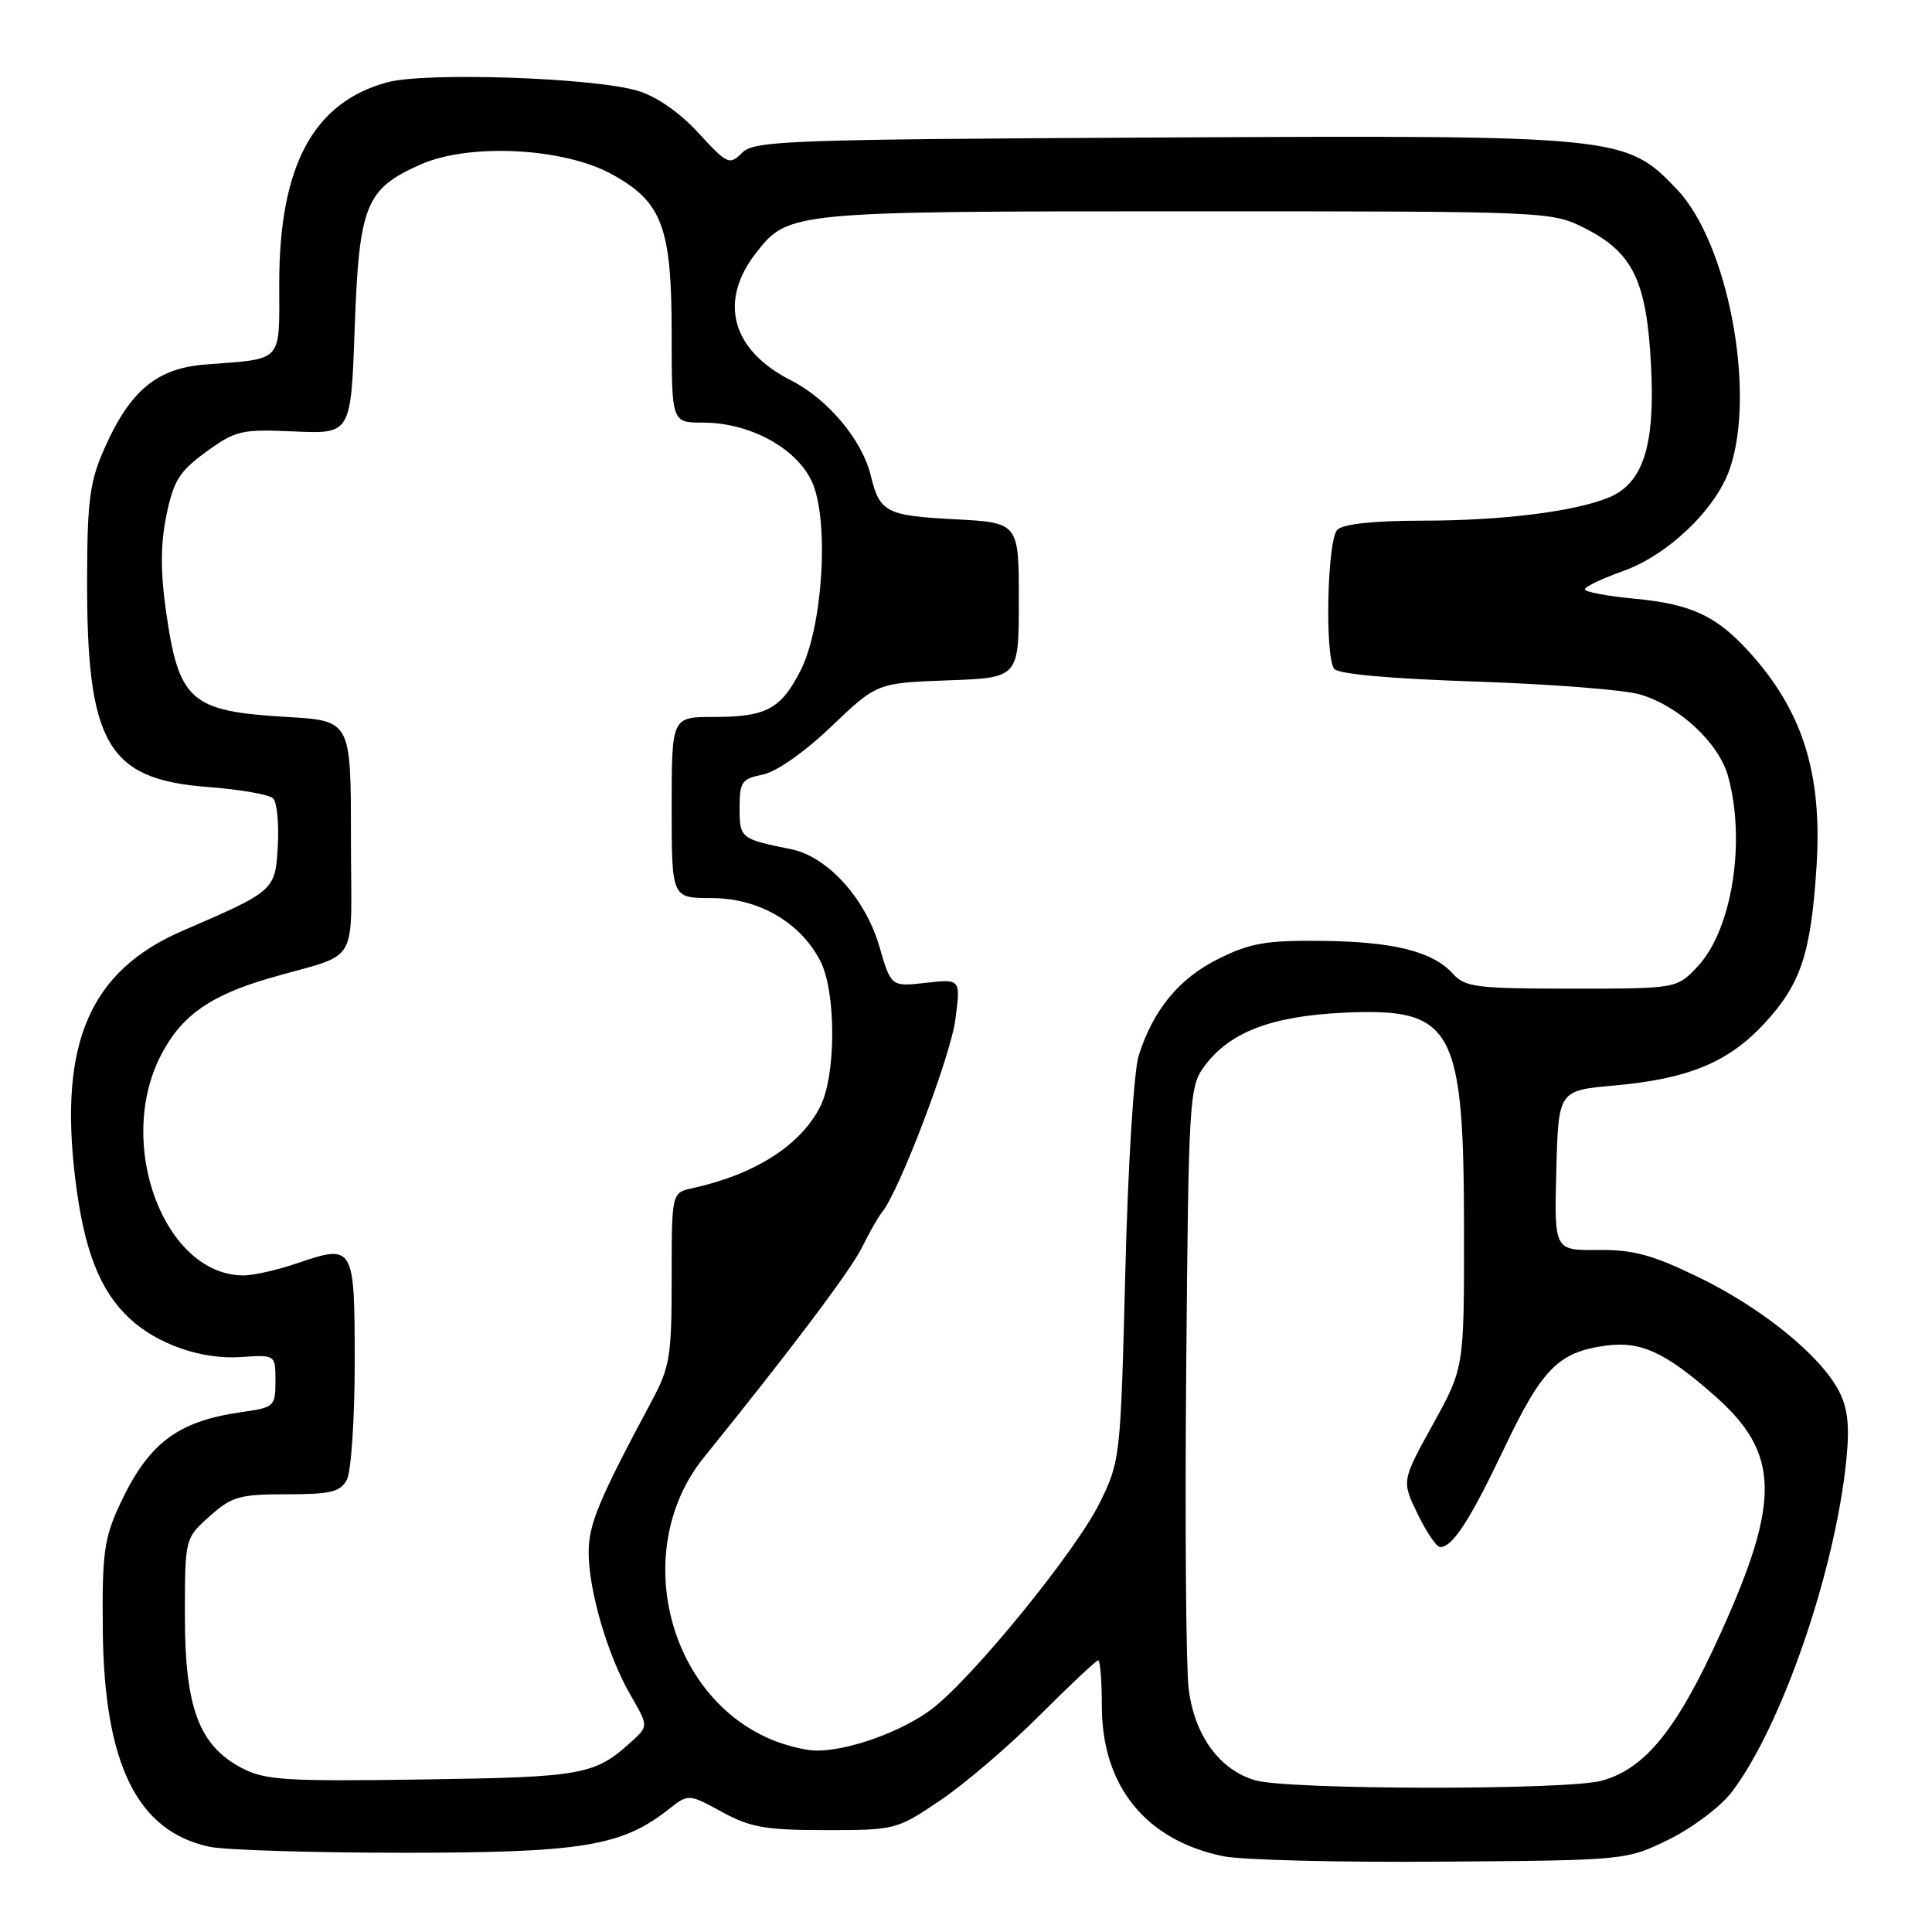 <?xml version="1.0" encoding="UTF-8" standalone="no"?>
<!DOCTYPE svg PUBLIC "-//W3C//DTD SVG 1.1//EN" "http://www.w3.org/Graphics/SVG/1.1/DTD/svg11.dtd" >
<svg xmlns="http://www.w3.org/2000/svg" xmlns:xlink="http://www.w3.org/1999/xlink" version="1.1" viewBox="0 0 256 256">
 <g >
 <path fill="currentColor"
d=" M 221.15 243.73 C 224.26 242.20 227.99 239.39 229.45 237.48 C 236.06 228.81 243.16 208.23 244.65 193.44 C 245.10 188.92 244.85 186.61 243.66 184.31 C 241.23 179.61 233.41 173.27 225.03 169.22 C 218.93 166.26 216.40 165.58 211.72 165.63 C 205.94 165.68 205.94 165.68 206.22 155.09 C 206.50 144.50 206.50 144.50 213.86 143.84 C 223.74 142.96 229.05 140.76 233.85 135.55 C 238.61 130.38 239.95 126.37 240.69 114.94 C 241.51 102.45 238.86 94.09 231.57 86.16 C 227.30 81.53 223.97 80.02 216.47 79.32 C 212.91 78.98 210.00 78.43 210.00 78.09 C 210.00 77.75 212.28 76.66 215.06 75.67 C 221.00 73.56 227.30 67.54 229.18 62.19 C 232.72 52.08 229.00 32.24 222.23 25.12 C 215.43 17.97 214.80 17.91 153.69 18.22 C 104.20 18.48 99.94 18.63 98.32 20.25 C 96.66 21.91 96.38 21.78 92.54 17.61 C 90.04 14.89 86.98 12.77 84.50 12.03 C 78.64 10.28 56.38 9.53 51.30 10.91 C 41.51 13.57 37.00 21.97 37.00 37.57 C 37.00 48.20 37.65 47.49 27.20 48.30 C 20.79 48.80 17.26 51.73 13.86 59.37 C 11.91 63.76 11.57 66.22 11.54 76.50 C 11.47 98.54 14.19 103.27 27.53 104.28 C 31.78 104.60 35.68 105.28 36.19 105.79 C 36.70 106.30 36.98 109.14 36.81 112.11 C 36.47 118.01 36.43 118.05 24.20 123.33 C 11.92 128.64 7.78 138.18 9.97 156.18 C 11.12 165.64 13.21 171.01 17.17 174.70 C 20.83 178.12 26.74 180.17 31.88 179.82 C 36.50 179.50 36.50 179.50 36.50 182.99 C 36.50 186.37 36.36 186.50 31.90 187.13 C 23.42 188.35 19.59 191.30 15.79 199.54 C 13.79 203.86 13.52 205.98 13.62 216.00 C 13.80 233.79 18.18 242.67 27.78 244.71 C 29.83 245.14 41.40 245.50 53.50 245.50 C 77.07 245.50 82.38 244.63 88.56 239.77 C 91.23 237.67 91.23 237.67 95.66 240.09 C 99.44 242.15 101.44 242.50 109.42 242.50 C 118.65 242.50 118.83 242.45 124.63 238.53 C 127.86 236.35 133.77 231.29 137.77 227.28 C 141.77 223.28 145.26 220.00 145.52 220.00 C 145.78 220.00 146.00 222.72 146.00 226.04 C 146.00 236.66 151.80 243.84 162.09 245.96 C 164.51 246.46 177.53 246.79 191.00 246.68 C 215.50 246.50 215.50 246.50 221.15 243.73 Z  M 166.33 235.90 C 161.60 234.53 158.26 229.94 157.50 223.76 C 157.15 220.87 157.00 201.77 157.18 181.32 C 157.49 145.60 157.58 144.03 159.56 141.32 C 162.89 136.78 168.41 134.65 178.00 134.19 C 192.62 133.51 193.99 136.00 193.99 163.38 C 194.00 181.25 194.00 181.25 189.86 188.75 C 185.72 196.25 185.72 196.25 187.85 200.62 C 189.02 203.03 190.36 205.00 190.83 205.00 C 192.48 205.00 194.78 201.44 199.38 191.77 C 204.35 181.33 206.53 179.14 212.80 178.30 C 217.42 177.68 220.65 179.17 227.18 184.92 C 235.82 192.54 235.99 198.72 228.04 216.31 C 222.26 229.10 218.05 234.34 212.25 235.95 C 207.68 237.22 170.75 237.18 166.33 235.90 Z  M 32.07 234.29 C 26.39 231.32 24.50 226.31 24.50 214.17 C 24.50 203.84 24.50 203.84 27.77 200.92 C 30.71 198.29 31.72 198.00 37.98 198.00 C 43.83 198.00 45.09 197.69 45.96 196.07 C 46.53 195.00 47.00 188.01 47.00 180.53 C 47.00 164.99 46.90 164.82 39.34 167.40 C 36.76 168.28 33.58 169.00 32.27 169.00 C 21.84 169.00 15.29 151.76 21.25 139.97 C 23.93 134.67 27.73 131.94 35.65 129.63 C 47.98 126.04 46.50 128.59 46.50 110.98 C 46.50 95.50 46.50 95.50 38.00 95.00 C 25.19 94.25 23.69 92.92 21.98 80.87 C 21.25 75.68 21.27 72.03 22.06 68.23 C 23.00 63.68 23.78 62.45 27.33 59.86 C 31.23 57.03 31.98 56.86 39.00 57.17 C 46.50 57.50 46.50 57.50 47.00 43.45 C 47.58 27.16 48.44 25.02 55.74 21.79 C 62.19 18.94 74.66 19.57 81.04 23.07 C 87.75 26.74 89.00 30.07 89.00 44.25 C 89.00 56.00 89.00 56.00 93.18 56.00 C 99.29 56.00 105.45 59.32 107.54 63.73 C 109.91 68.71 109.07 82.99 106.07 88.87 C 103.46 93.97 101.53 95.00 94.57 95.00 C 89.00 95.00 89.00 95.00 89.00 107.00 C 89.00 119.00 89.00 119.00 94.27 119.00 C 100.48 119.00 105.99 122.16 108.67 127.28 C 110.82 131.38 110.81 142.53 108.65 146.70 C 106.01 151.81 100.00 155.63 91.75 157.44 C 89.00 158.04 89.00 158.04 89.00 169.37 C 89.00 179.69 88.77 181.14 86.38 185.60 C 79.34 198.75 78.00 201.95 78.00 205.69 C 78.00 210.77 80.52 219.38 83.55 224.61 C 85.92 228.72 85.92 228.72 83.71 230.74 C 78.80 235.21 77.30 235.48 56.00 235.79 C 37.86 236.06 35.11 235.88 32.07 234.29 Z  M 102.00 230.41 C 88.18 224.42 83.64 205.00 93.28 193.10 C 104.67 179.02 112.73 168.32 114.21 165.30 C 115.16 163.37 116.35 161.28 116.86 160.65 C 119.15 157.85 125.95 139.99 126.59 135.10 C 127.30 129.71 127.30 129.71 122.68 130.23 C 118.07 130.75 118.07 130.75 116.51 125.38 C 114.66 119.02 109.63 113.49 104.81 112.52 C 98.12 111.17 98.00 111.07 98.00 107.06 C 98.00 103.61 98.29 103.19 101.06 102.64 C 102.88 102.27 106.58 99.68 110.16 96.26 C 116.20 90.50 116.20 90.50 125.60 90.15 C 135.00 89.81 135.00 89.81 135.00 79.53 C 135.00 69.25 135.00 69.25 126.42 68.80 C 117.42 68.33 116.56 67.88 115.38 63.00 C 114.24 58.30 109.69 52.88 104.83 50.41 C 96.91 46.40 95.15 39.89 100.24 33.43 C 104.47 28.05 104.95 28.00 157.26 28.00 C 205.38 28.00 205.59 28.01 210.02 30.25 C 216.38 33.48 218.19 37.22 218.77 48.42 C 219.33 59.04 217.73 64.04 213.18 65.92 C 208.66 67.79 199.00 68.99 188.45 68.99 C 181.97 69.00 177.97 69.43 177.20 70.20 C 175.88 71.52 175.52 86.74 176.77 88.61 C 177.23 89.31 184.10 89.93 195.50 90.31 C 205.40 90.64 215.20 91.40 217.28 92.01 C 222.46 93.52 227.74 98.41 228.97 102.83 C 231.37 111.46 229.51 123.18 224.97 128.03 C 222.20 131.00 222.20 131.00 208.25 131.00 C 195.67 131.00 194.14 130.81 192.53 129.04 C 189.85 126.07 184.67 124.77 175.10 124.67 C 167.79 124.59 165.66 124.96 161.47 127.04 C 156.24 129.63 152.80 133.80 150.88 139.88 C 150.24 141.92 149.46 154.45 149.11 168.50 C 148.49 193.10 148.44 193.59 145.75 199.07 C 142.62 205.47 128.94 222.28 123.49 226.44 C 119.55 229.44 112.35 232.03 108.09 231.96 C 106.67 231.94 103.92 231.24 102.00 230.41 Z "/>
</g>
</svg>